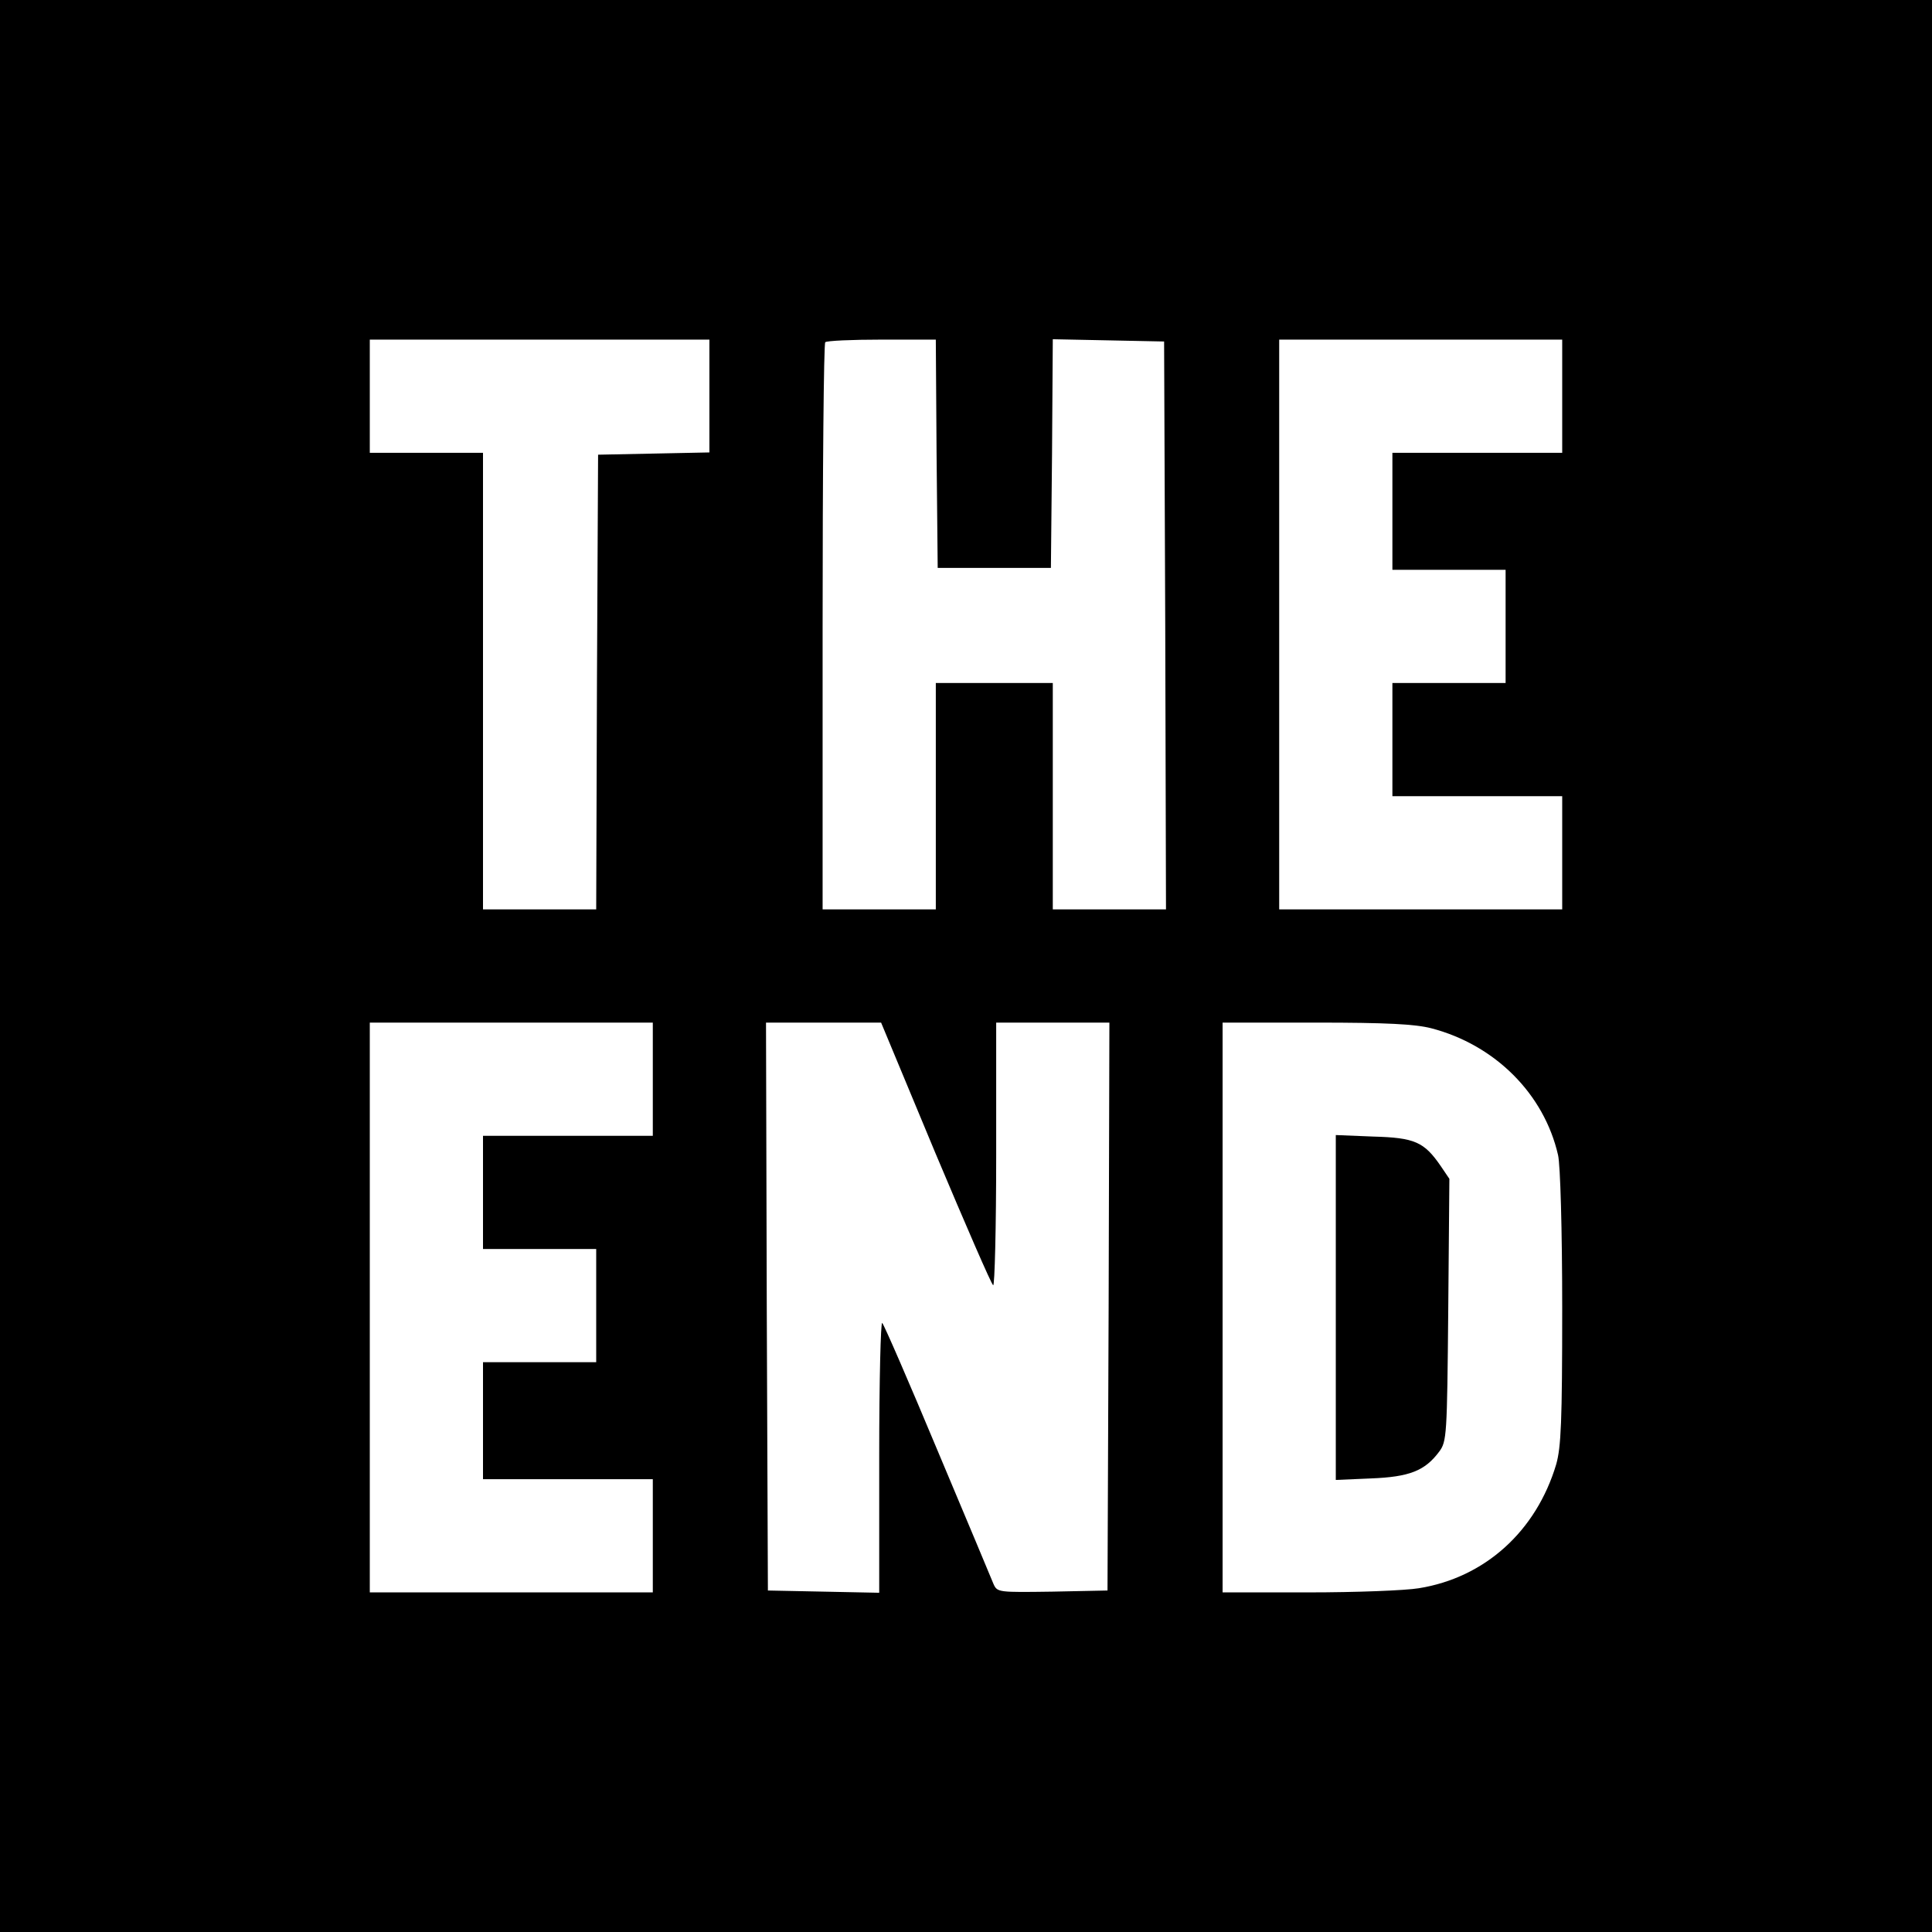 <?xml version="1.0" standalone="no"?>
<!DOCTYPE svg PUBLIC "-//W3C//DTD SVG 20010904//EN" "http://www.w3.org/TR/2001/REC-SVG-20010904/DTD/svg10.dtd">
<svg version="1.0" xmlns="http://www.w3.org/2000/svg" width="512pt" height="512pt" viewBox="0 0 512 512" preserveAspectRatio="xMidYMid meet">
  <g transform="translate(0,512) scale(0.1,-0.1)" fill="#000000" stroke="none">
    <path d="M0 2560 l0 -2560 2560 0 2560 0 0 2560 0 2560 -2560 0 -2560 0 0 -2560z m1880 1510 l0 -149 -147 -3 -148 -3 -3 -602 -2 -603 -150 0 -150 0 0 605 0 605 -150 0 -150 0 0 150 0 150 450 0 450 0 0 -150z m602 -152 l3 -303 150 0 150 0 3 303 2 303 148 -3 147 -3 3 -752 2 -753 -150 0 -150 0 0 300 0 300 -155 0 -155 0 0 -300 0 -300 -150 0 -150 0 0 748 c0 412 3 752 7 755 3 4 71 7 150 7 l143 0 2 -302z m1658 152 l0 -150 -225 0 -225 0 0 -155 0 -155 150 0 150 0 0 -150 0 -150 -150 0 -150 0 0 -150 0 -150 225 0 225 0 0 -150 0 -150 -375 0 -375 0 0 755 0 755 375 0 375 0 0 -150z m-2410 -1810 l0 -150 -225 0 -225 0 0 -150 0 -150 150 0 150 0 0 -150 0 -150 -150 0 -150 0 0 -155 0 -155 225 0 225 0 0 -150 0 -150 -375 0 -375 0 0 755 0 755 375 0 375 0 0 -150z m749 -196 c80 -190 148 -347 153 -350 4 -3 8 153 8 345 l0 351 150 0 150 0 -2 -752 -3 -753 -146 -3 c-143 -2 -146 -2 -156 20 -5 13 -72 172 -148 353 -76 182 -142 334 -147 339 -4 6 -8 -153 -8 -352 l0 -363 -147 3 -148 3 -3 753 -2 752 152 0 153 0 144 -346z m1314 331 c169 -44 299 -174 336 -336 6 -25 11 -198 11 -405 0 -303 -3 -369 -16 -415 -53 -177 -189 -300 -364 -328 -36 -6 -167 -11 -292 -11 l-228 0 0 755 0 755 248 0 c187 0 262 -4 305 -15z" />
    <path d="M3540 1655 l0 -457 93 4 c102 4 143 20 181 71 20 27 21 41 24 376 l3 347 -23 34 c-44 64 -69 75 -179 78 l-99 4 0 -457z" />
  </g>
</svg>